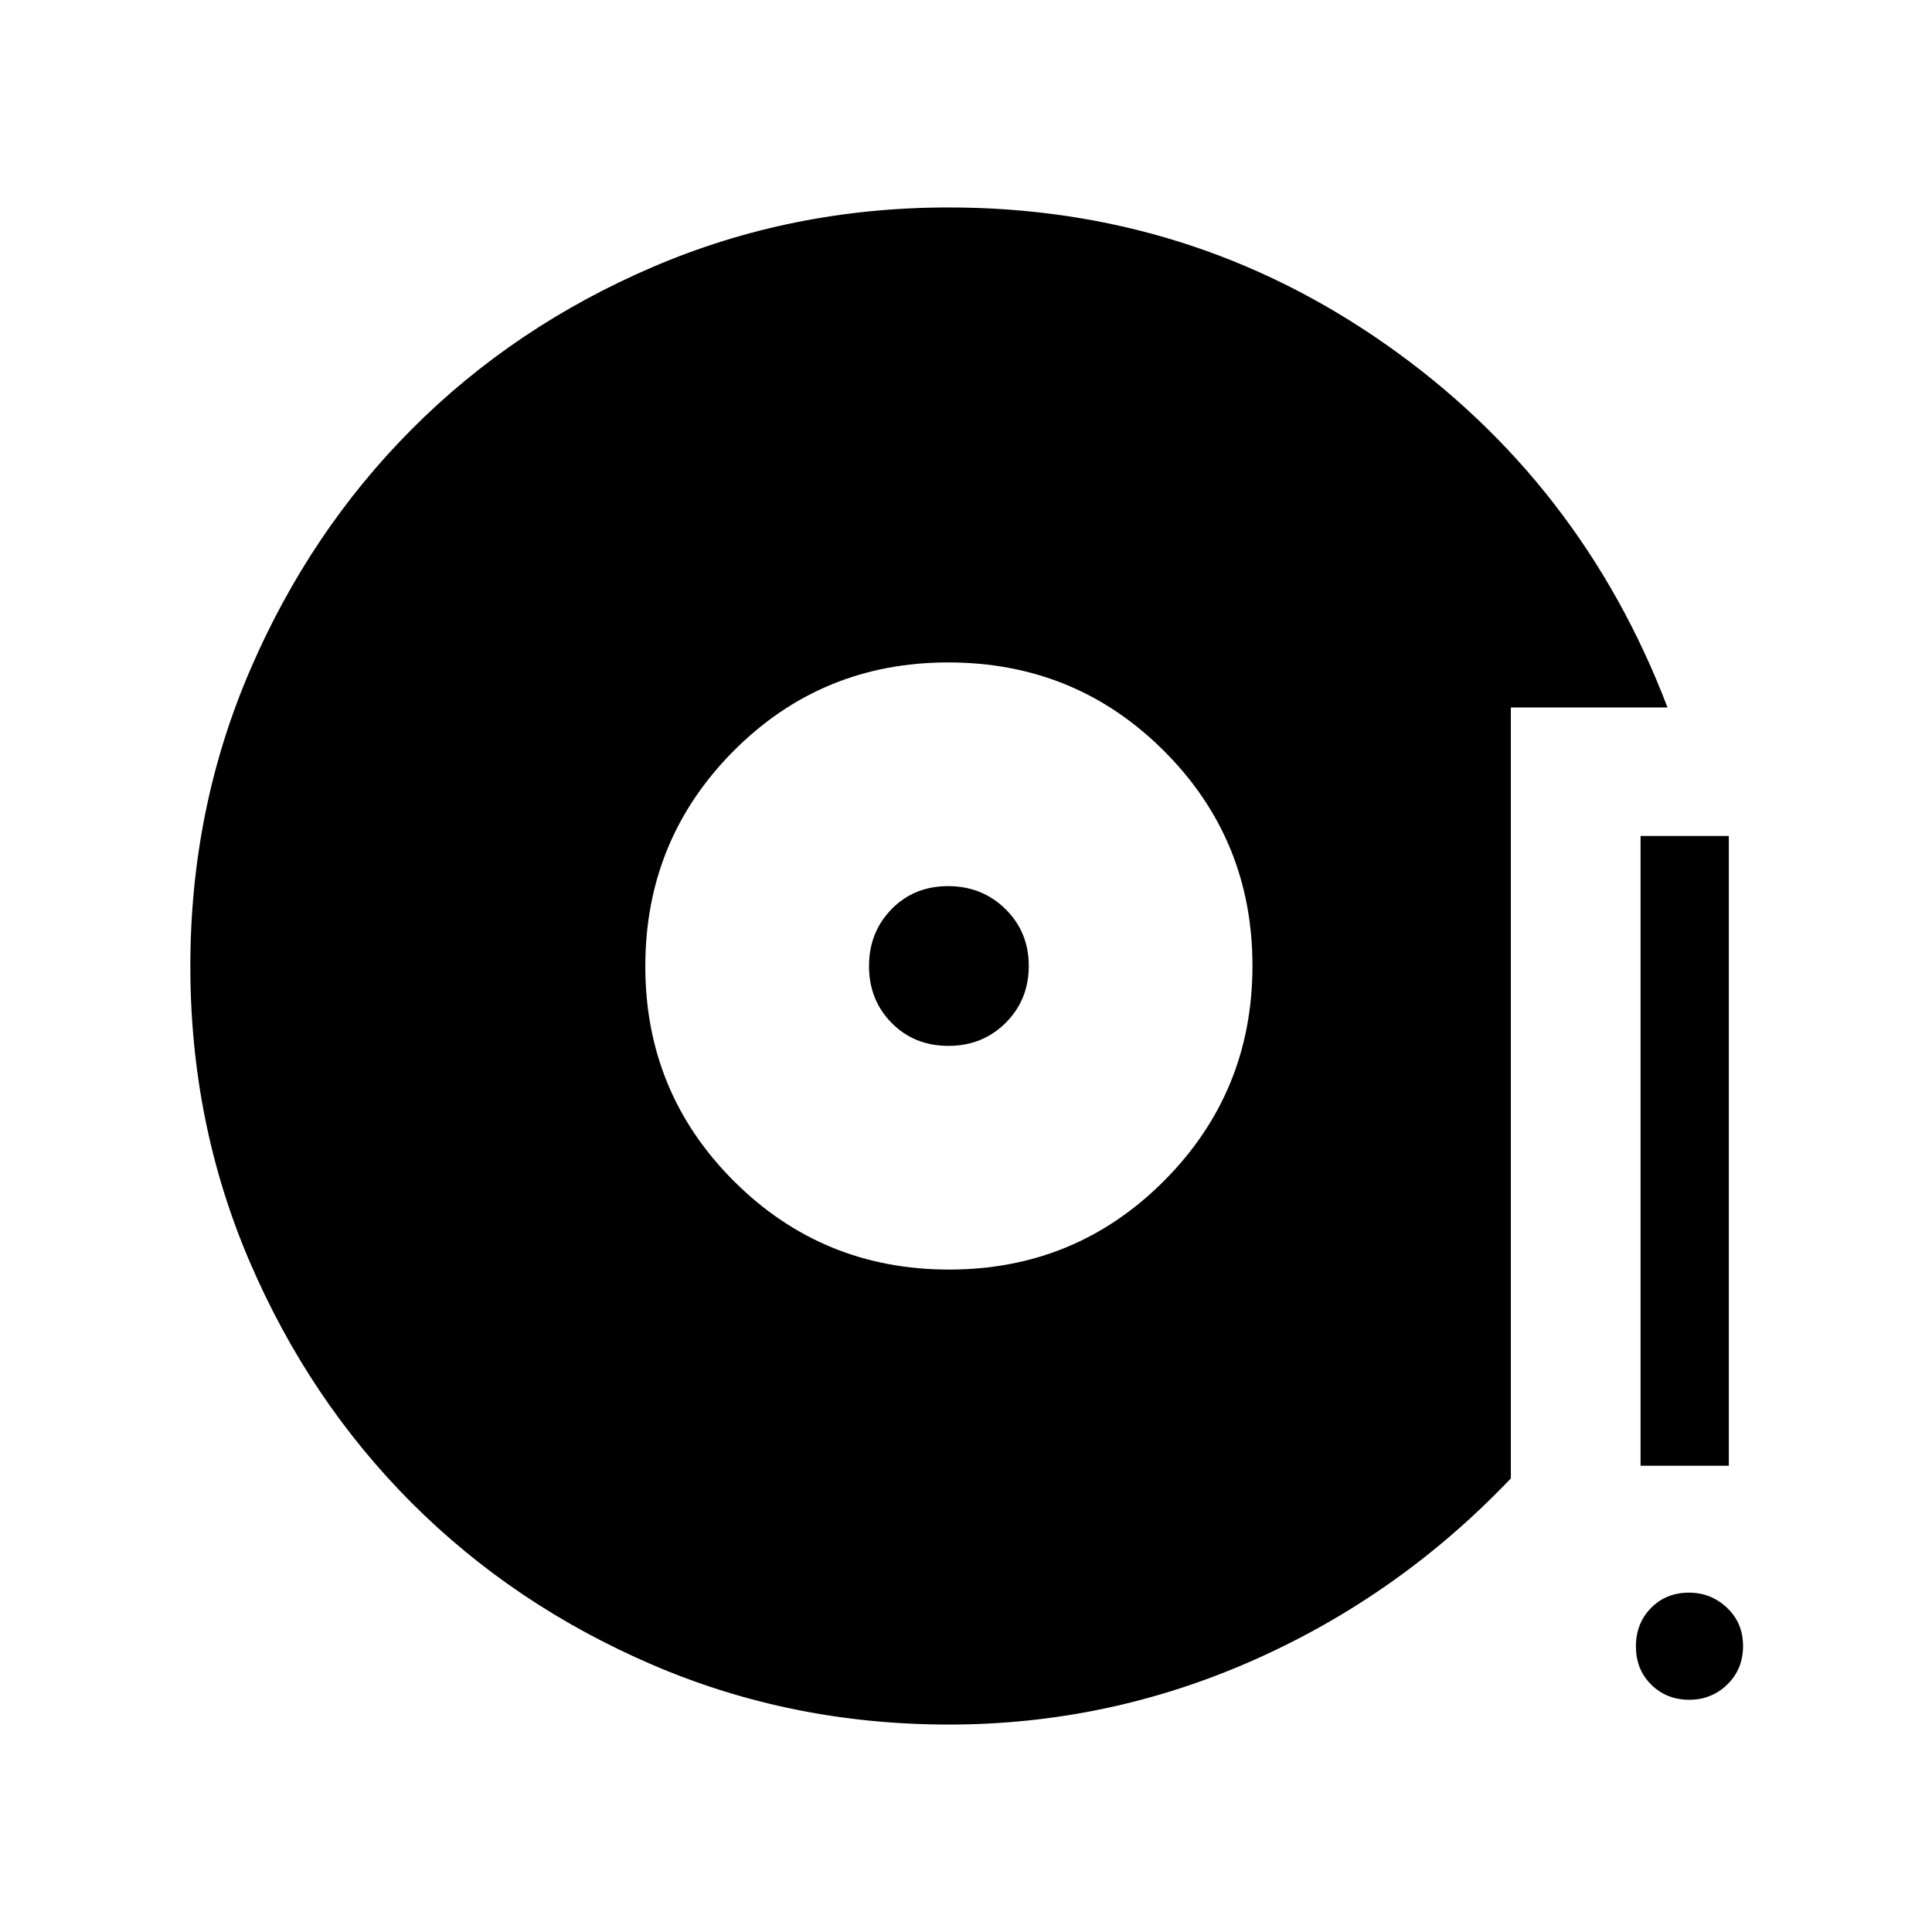 <svg xmlns="http://www.w3.org/2000/svg" height="48" viewBox="0 -960 960 960" width="48"><path d="M471.5-103.08q-78.25 0-147.21-29.65-68.97-29.64-119.81-80.57-50.84-50.94-80.37-119.66-29.53-68.73-29.53-146.88 0-78.22 29.66-147.14 29.66-68.92 80.51-119.9 50.85-50.98 119.73-80.51 68.87-29.53 146.95-29.53 120.22 0 217.3 68.13 97.08 68.14 139.85 180.33h-77.85v383.07q-55.27 58.08-127.6 90.2-72.33 32.11-151.63 32.11Zm.07-226.08q62.89 0 106.83-44.07 43.94-44.08 43.94-106.89 0-62.8-43.97-106.76-43.97-43.96-107.23-43.96-62.91 0-106.7 44.07-43.79 44.08-43.79 106.89 0 62.8 44.01 106.76 44.01 43.96 106.91 43.96Zm-.3-111.15q-16.96 0-28.21-11.39-11.25-11.4-11.25-28.25 0-16.84 11.19-28.29 11.2-11.45 28.1-11.45 16.9 0 28.5 11.39 11.59 11.4 11.59 28.25 0 16.84-11.47 28.29-11.48 11.45-28.45 11.45Zm368.14 324.92q-11.3 0-18.91-7.51-7.62-7.51-7.62-19t7.5-19.1q7.5-7.62 18.87-7.62 10.94 0 18.9 7.52 7.96 7.51 7.96 18.99 0 11.49-7.81 19.11-7.82 7.61-18.89 7.61Zm-24.22-116.3v-312.92h43.85v312.92h-43.85Z"/></svg>